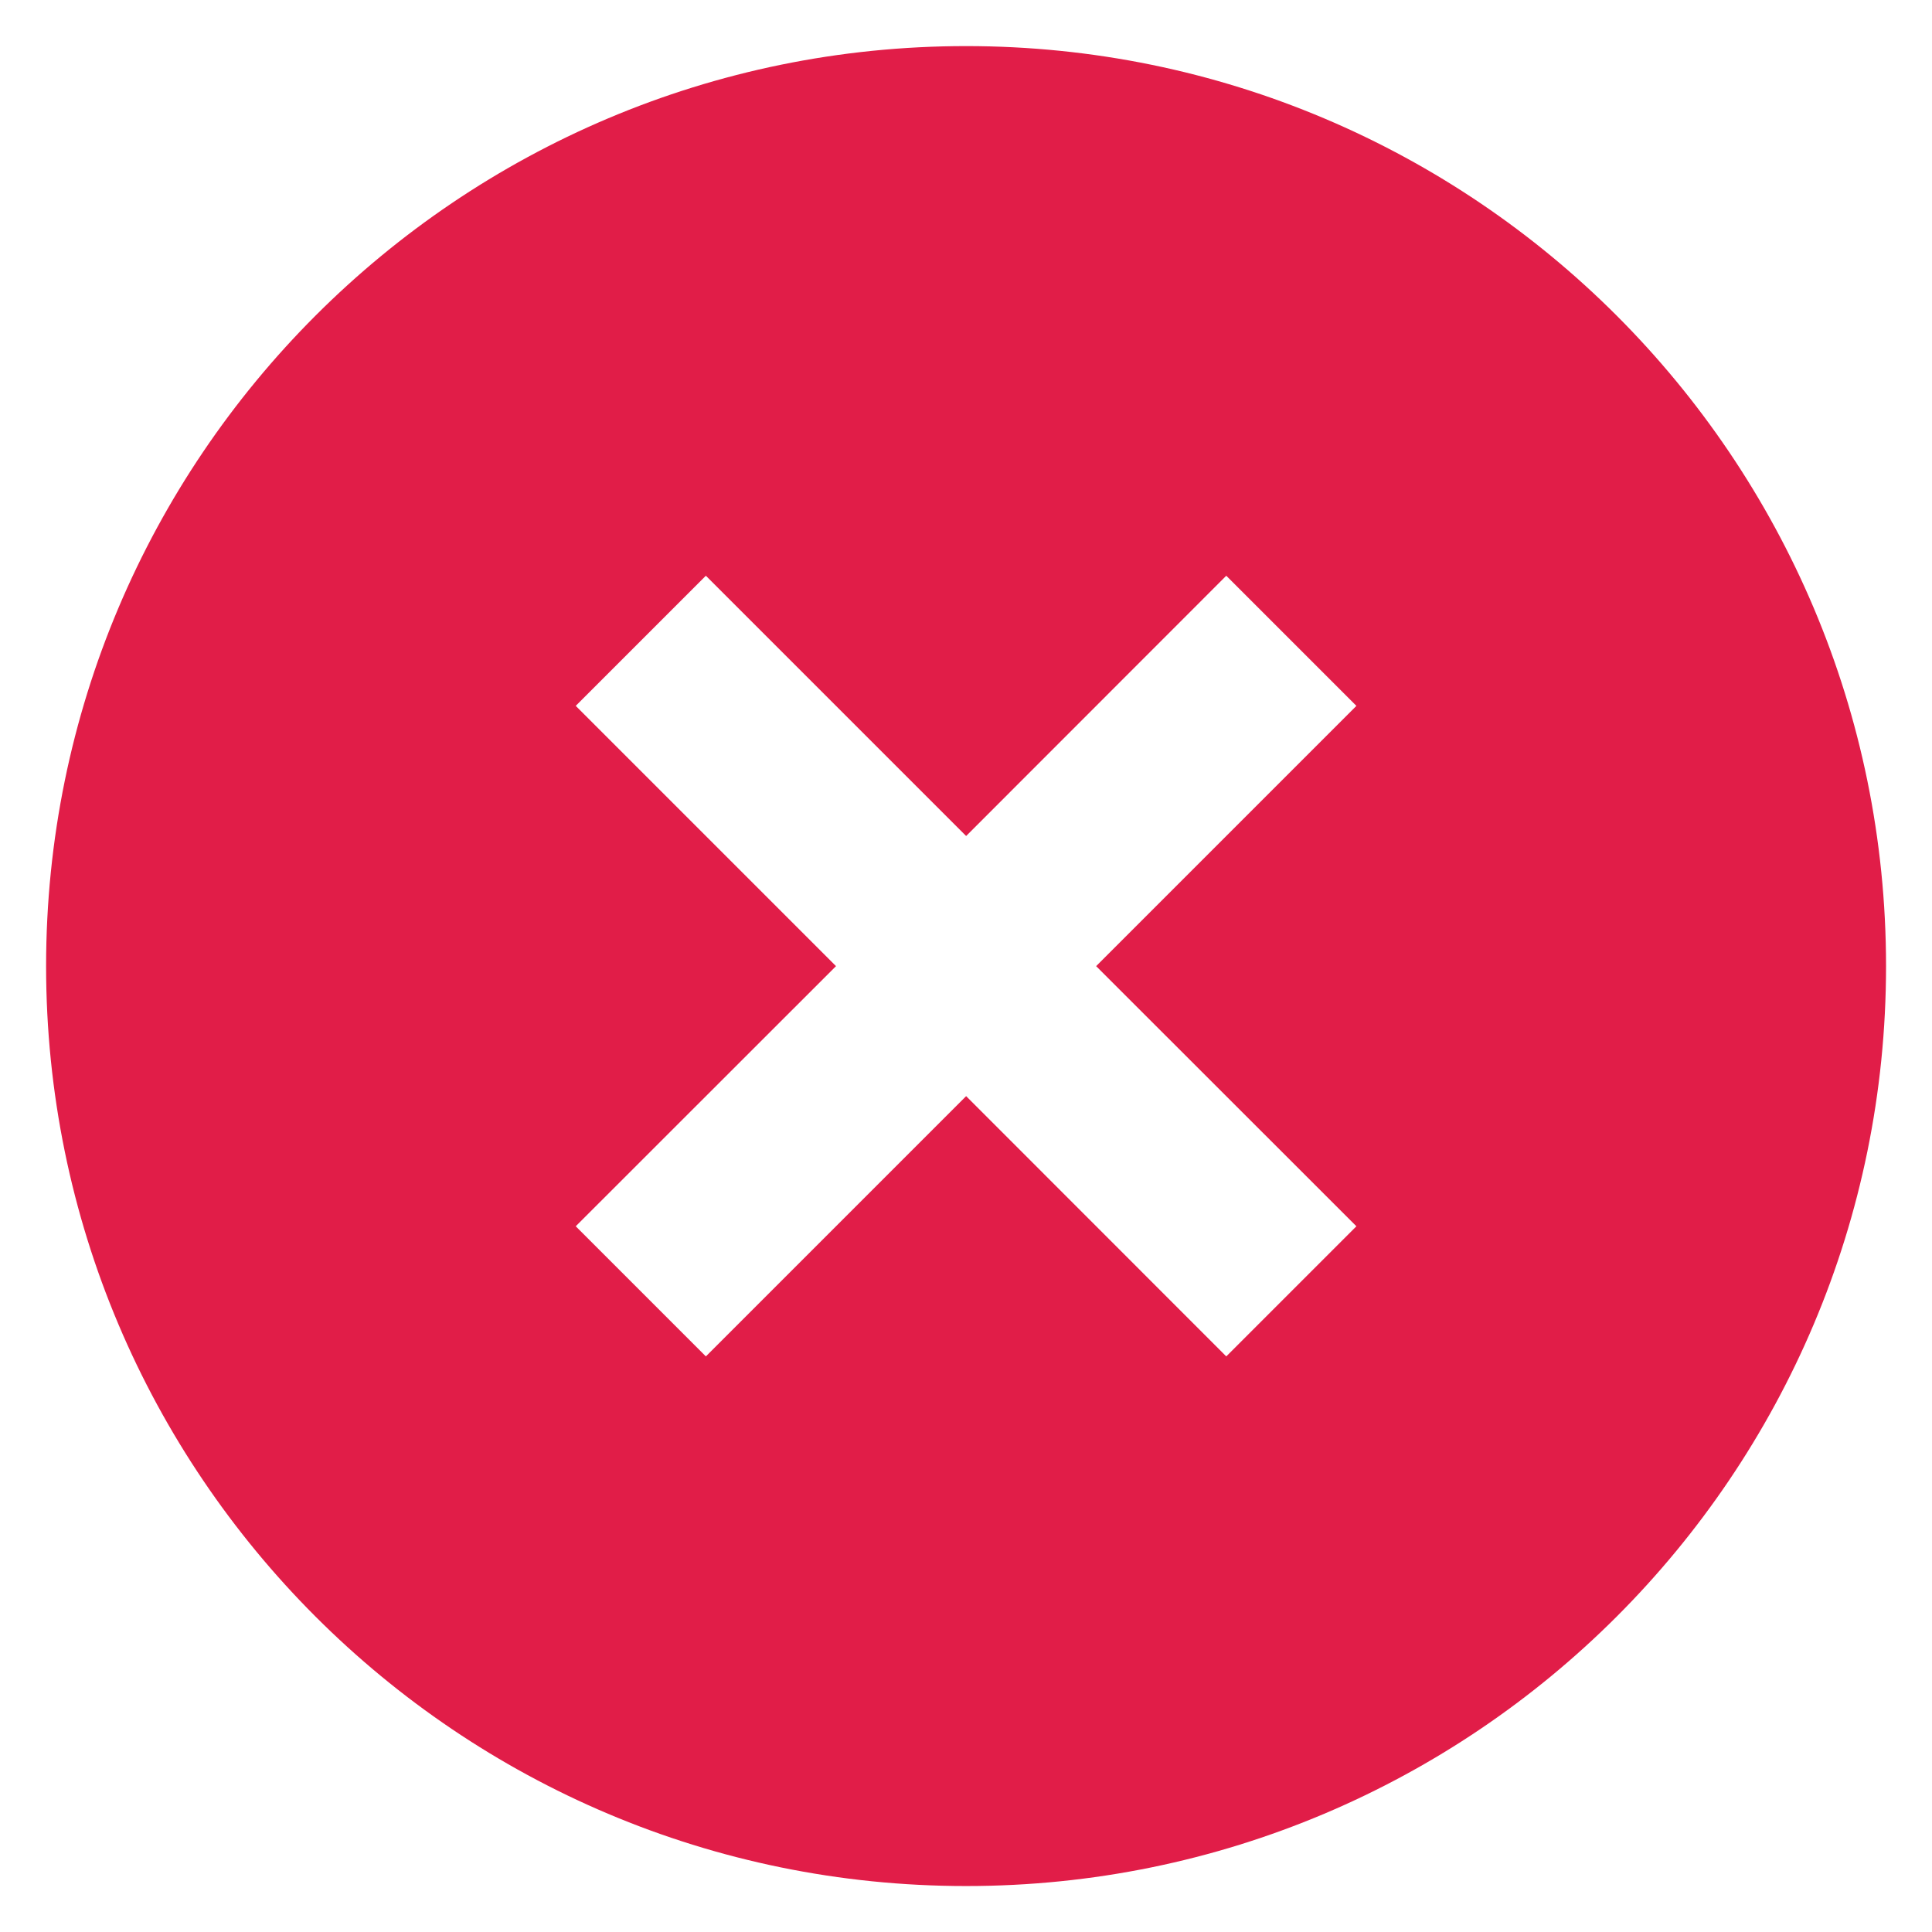 <svg width="14" height="14" viewBox="0 0 14 14" fill="none" xmlns="http://www.w3.org/2000/svg">
<path d="M7.001 13.667C3.319 13.667 0.334 10.683 0.334 7.001C0.334 3.319 3.319 0.334 7.001 0.334C10.683 0.334 13.667 3.319 13.667 7.001C13.667 10.683 10.683 13.667 7.001 13.667ZM7.001 6.058L5.115 4.172L4.172 5.115L6.058 7.001L4.172 8.886L5.115 9.829L7.001 7.943L8.886 9.829L9.829 8.886L7.943 7.001L9.829 5.115L8.886 4.172L7.001 6.058Z" fill="#E11D48"/>
</svg>
